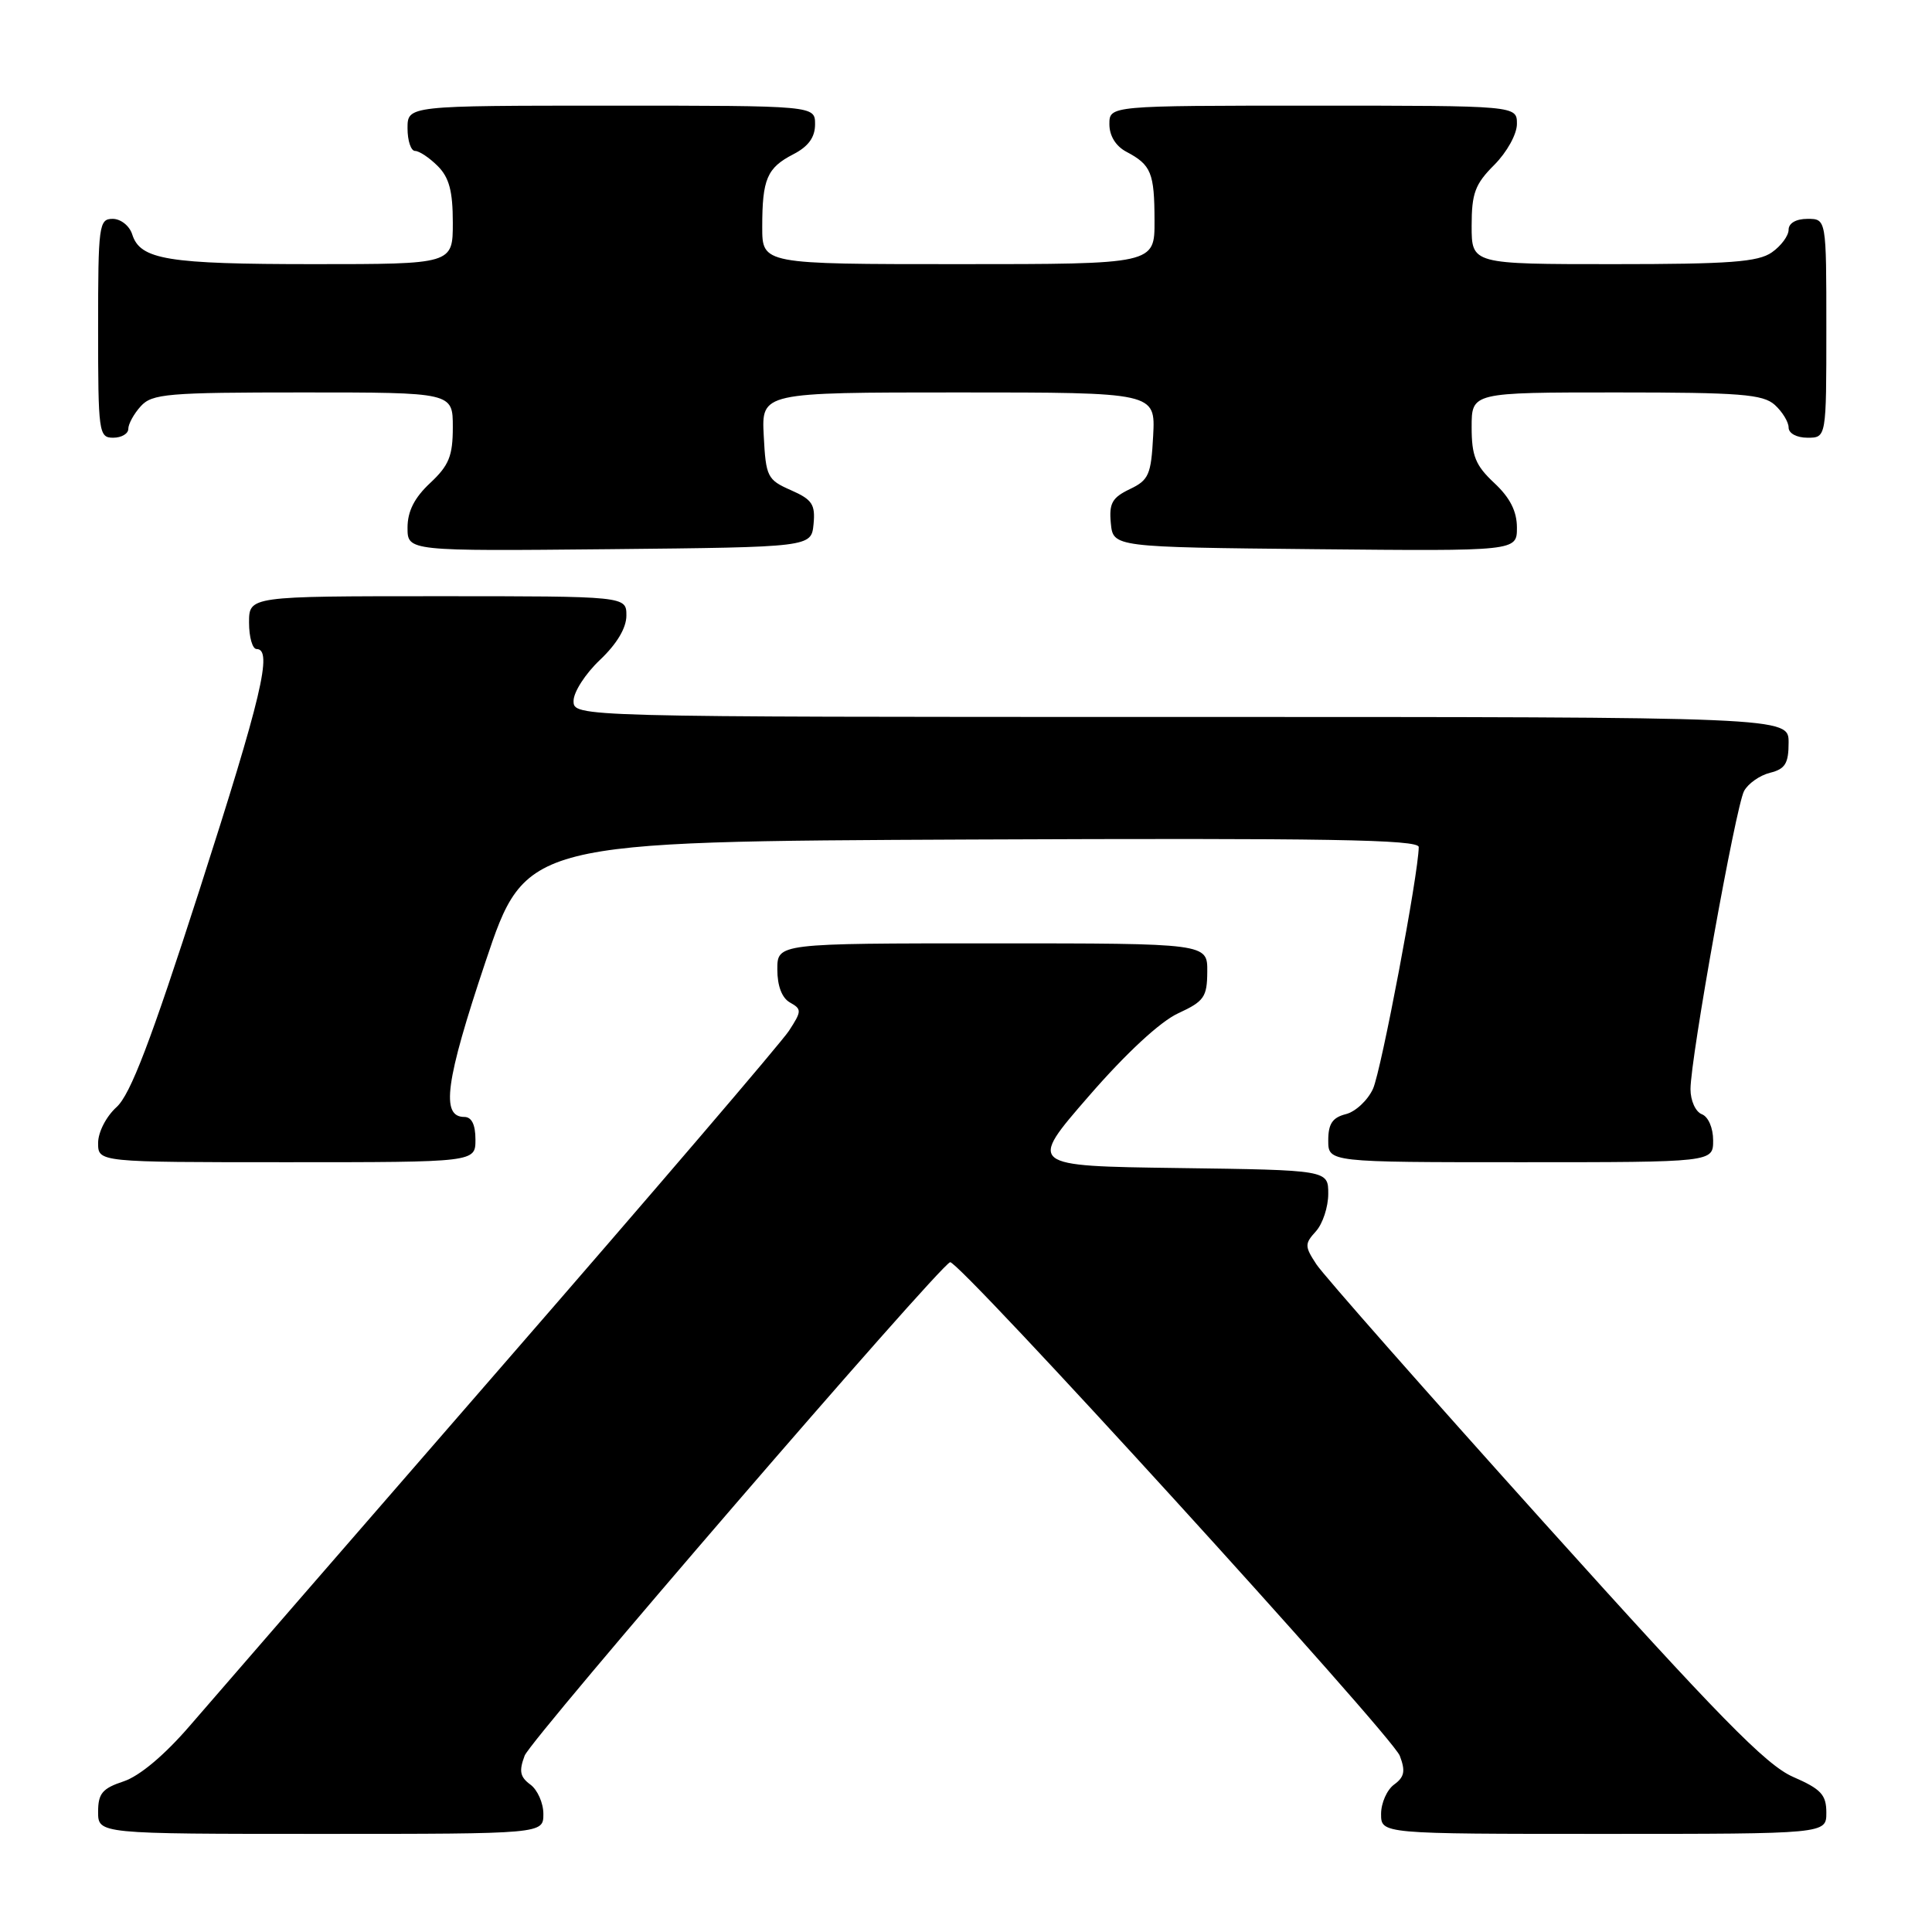 <?xml version="1.0" encoding="UTF-8" standalone="no"?>
<!DOCTYPE svg PUBLIC "-//W3C//DTD SVG 1.1//EN" "http://www.w3.org/Graphics/SVG/1.1/DTD/svg11.dtd" >
<svg xmlns="http://www.w3.org/2000/svg" xmlns:xlink="http://www.w3.org/1999/xlink" version="1.1" viewBox="0 0 256 256">
 <g >
 <path fill="currentColor"
d=" M 72.00 240.36 C 72.00 238.91 71.22 237.15 70.27 236.46 C 68.90 235.45 68.75 234.67 69.52 232.63 C 70.37 230.39 124.24 167.92 125.89 167.25 C 126.94 166.82 184.43 229.92 185.48 232.65 C 186.25 234.67 186.10 235.46 184.73 236.46 C 183.78 237.15 183.00 238.91 183.00 240.36 C 183.00 243.00 183.00 243.00 212.50 243.00 C 242.00 243.00 242.00 243.00 242.00 240.19 C 242.00 237.81 241.30 237.06 237.58 235.44 C 234.00 233.87 227.76 227.50 204.64 201.81 C 188.96 184.38 175.36 168.95 174.43 167.53 C 172.86 165.14 172.86 164.81 174.37 163.15 C 175.27 162.15 176.00 159.92 176.00 158.19 C 176.00 155.04 176.00 155.04 156.11 154.77 C 136.23 154.50 136.23 154.50 144.25 145.27 C 149.19 139.57 153.74 135.36 156.11 134.27 C 159.55 132.68 159.95 132.12 159.97 128.75 C 160.00 125.00 160.00 125.00 131.50 125.00 C 103.00 125.00 103.00 125.00 103.00 128.45 C 103.00 130.65 103.61 132.24 104.68 132.84 C 106.25 133.72 106.24 133.98 104.54 136.59 C 103.53 138.13 86.45 158.09 66.58 180.94 C 46.72 203.80 28.06 225.29 25.12 228.71 C 21.79 232.57 18.49 235.34 16.38 236.04 C 13.57 236.97 13.00 237.64 13.00 240.08 C 13.00 243.00 13.00 243.00 42.50 243.00 C 72.00 243.00 72.00 243.00 72.00 240.36 Z  M 63.00 151.00 C 63.00 149.02 62.50 148.00 61.52 148.00 C 58.38 148.00 59.03 143.26 64.31 127.50 C 69.67 111.50 69.67 111.50 128.84 111.24 C 175.84 111.04 188.00 111.24 187.99 112.24 C 187.96 115.78 183.02 141.88 181.93 144.27 C 181.23 145.80 179.61 147.31 178.33 147.63 C 176.56 148.08 176.00 148.91 176.00 151.11 C 176.00 154.00 176.00 154.00 201.50 154.00 C 227.00 154.00 227.00 154.00 227.00 151.11 C 227.00 149.46 226.36 147.97 225.50 147.64 C 224.67 147.32 224.00 145.84 224.00 144.32 C 224.00 140.23 229.99 106.88 231.10 104.81 C 231.63 103.83 233.17 102.74 234.53 102.40 C 236.55 101.90 237.00 101.16 237.00 98.39 C 237.00 95.00 237.00 95.00 156.50 95.00 C 76.00 95.00 76.00 95.00 76.00 92.87 C 76.00 91.70 77.58 89.25 79.50 87.44 C 81.73 85.33 83.00 83.21 83.00 81.57 C 83.00 79.00 83.00 79.00 58.00 79.00 C 33.00 79.00 33.00 79.00 33.00 82.50 C 33.00 84.42 33.45 86.00 34.00 86.00 C 36.17 86.00 34.66 92.34 26.44 117.90 C 19.96 138.02 17.28 145.04 15.44 146.70 C 14.07 147.94 13.00 150.02 13.00 151.45 C 13.00 154.00 13.00 154.00 38.00 154.00 C 63.00 154.00 63.00 154.00 63.00 151.00 Z  M 107.80 69.45 C 108.05 66.84 107.62 66.19 104.80 64.95 C 101.68 63.58 101.48 63.18 101.20 57.75 C 100.90 52.00 100.90 52.00 127.00 52.00 C 153.10 52.00 153.10 52.00 152.80 57.74 C 152.53 62.91 152.22 63.62 149.69 64.82 C 147.36 65.94 146.94 66.70 147.19 69.33 C 147.50 72.50 147.50 72.50 174.25 72.77 C 201.00 73.03 201.00 73.03 201.00 69.92 C 201.00 67.75 200.09 65.95 198.00 64.00 C 195.51 61.67 195.00 60.42 195.00 56.60 C 195.00 52.00 195.00 52.00 214.17 52.00 C 230.61 52.00 233.60 52.24 235.17 53.65 C 236.18 54.57 237.00 55.92 237.00 56.65 C 237.00 57.42 238.07 58.00 239.50 58.00 C 242.00 58.00 242.00 58.00 242.00 43.50 C 242.00 29.00 242.00 29.00 239.50 29.00 C 237.99 29.00 237.00 29.57 237.00 30.44 C 237.00 31.24 236.00 32.59 234.78 33.44 C 232.96 34.72 229.15 35.00 213.78 35.00 C 195.00 35.00 195.00 35.00 195.00 29.92 C 195.00 25.62 195.45 24.39 198.00 21.85 C 199.68 20.16 201.00 17.78 201.00 16.42 C 201.00 14.00 201.00 14.00 174.00 14.00 C 147.00 14.00 147.00 14.00 147.00 16.46 C 147.00 18.00 147.85 19.37 149.25 20.11 C 152.54 21.85 152.97 22.89 152.98 29.25 C 153.00 35.00 153.00 35.00 127.00 35.00 C 101.00 35.00 101.00 35.00 101.00 30.08 C 101.00 23.72 101.63 22.24 105.12 20.44 C 107.12 19.41 108.00 18.19 108.00 16.47 C 108.00 14.00 108.00 14.00 81.00 14.00 C 54.00 14.00 54.00 14.00 54.00 17.00 C 54.00 18.65 54.45 20.00 55.00 20.00 C 55.55 20.00 56.90 20.90 58.00 22.00 C 59.52 23.52 60.00 25.33 60.00 29.50 C 60.00 35.00 60.00 35.00 41.57 35.00 C 22.17 35.00 18.58 34.41 17.52 31.06 C 17.16 29.92 16.00 29.00 14.93 29.00 C 13.11 29.00 13.00 29.84 13.00 43.50 C 13.00 57.33 13.09 58.00 15.00 58.00 C 16.10 58.00 17.00 57.47 17.00 56.83 C 17.00 56.18 17.74 54.83 18.65 53.83 C 20.15 52.17 22.20 52.00 40.15 52.00 C 60.00 52.00 60.00 52.00 60.00 56.60 C 60.00 60.42 59.49 61.67 57.00 64.00 C 54.91 65.95 54.00 67.75 54.00 69.92 C 54.00 73.03 54.00 73.03 80.75 72.77 C 107.50 72.50 107.50 72.50 107.80 69.45 Z "/>
</g>
</svg>